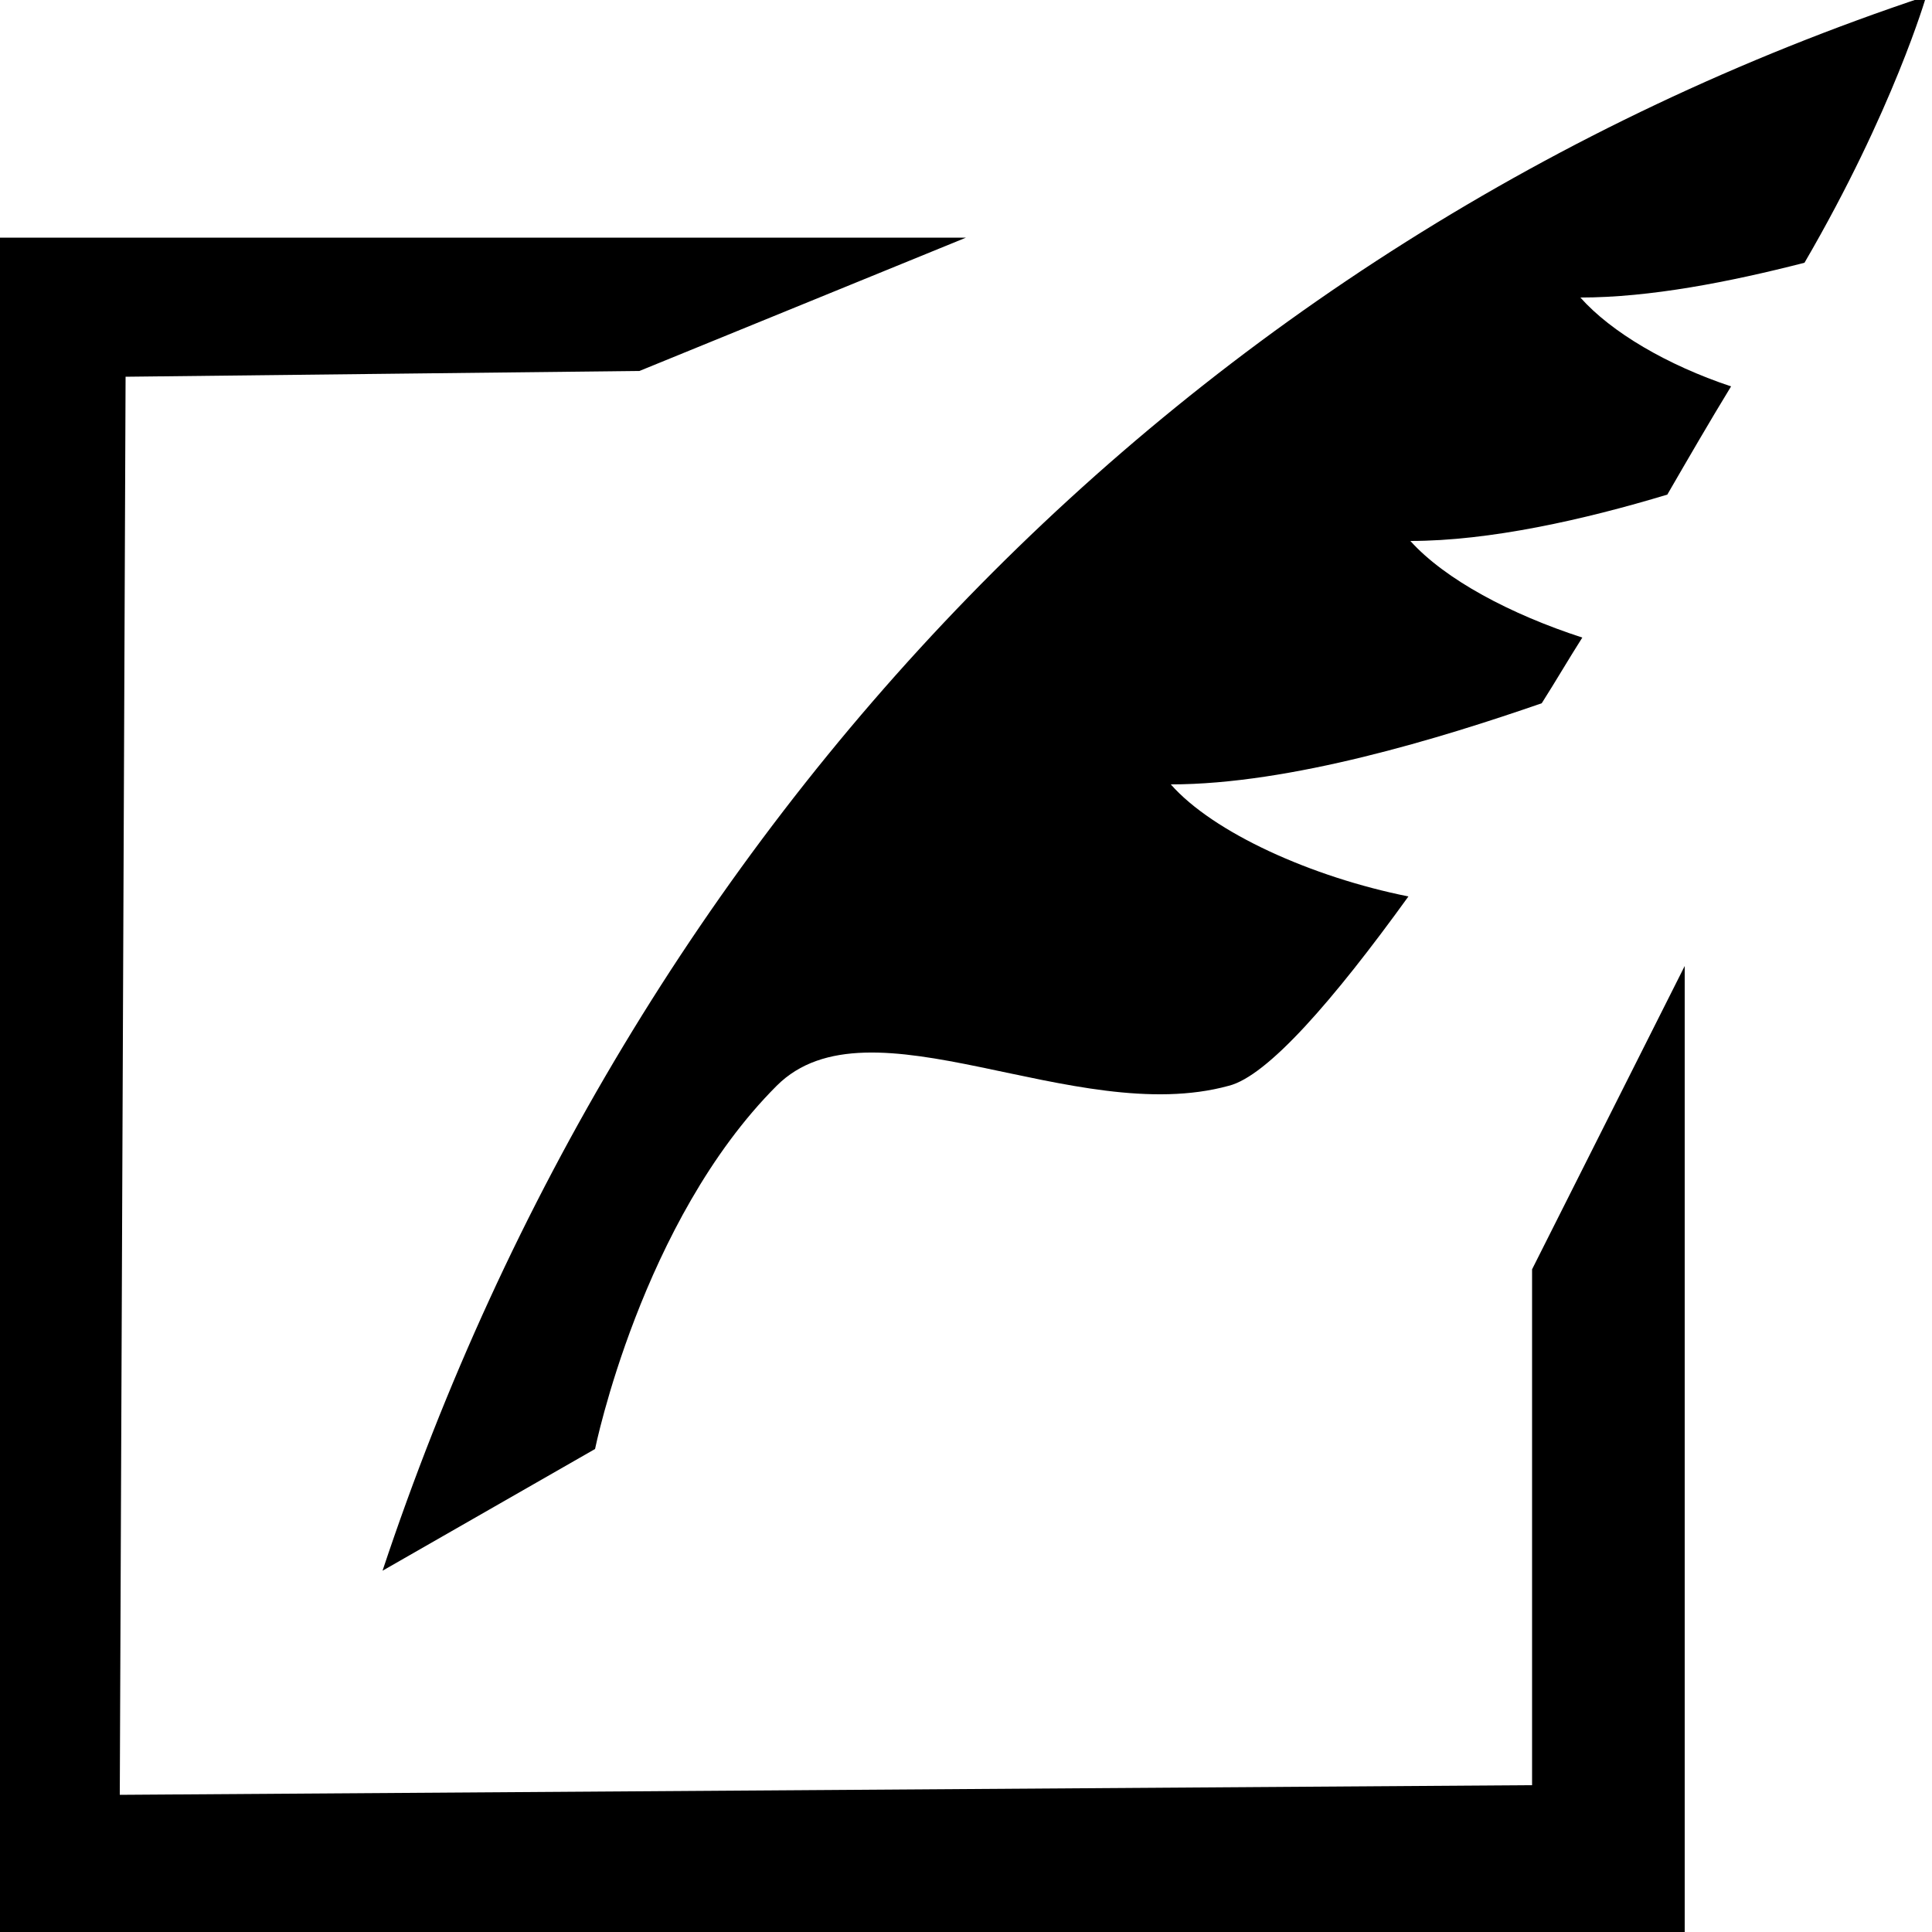 <?xml version="1.0" encoding="utf-8"?>
<!-- Generator: Adobe Illustrator 19.2.1, SVG Export Plug-In . SVG Version: 6.00 Build 0)  -->
<svg version="1.1" id="Calque_1" xmlns="http://www.w3.org/2000/svg" xmlns:xlink="http://www.w3.org/1999/xlink" x="0px" y="0px"
	 viewBox="0 0 100 100" style="enable-background:new 0 0 100 100;" xml:space="preserve">
<g>
	<path d="M72.9,46.4c-3.9,5.4-7.3,9.3-9.3,9.8c-8,2.2-18.6-4.8-23.4,0c-7,7-9.4,18.8-9.4,18.8l-11,6.3C32.6,42.8,61.2,12.6,99.7-0.2
		c0,0-1.7,5.9-6.3,13.8c-3.9,1-8,1.8-11.6,1.8c1.6,1.8,4.5,3.5,7.8,4.6c-1.1,1.8-2.2,3.7-3.3,5.6C82,26.9,77.1,28,73,28
		c1.8,2,5.2,3.8,8.9,5c-0.7,1.1-1.4,2.3-2.1,3.4c-5.2,1.8-13,4.2-19.2,4.2C62.8,43.1,67.9,45.4,72.9,46.4z M79.3,65.7v26.7L6.2,92.9
		l0.3-73.4l26.6-0.3L50,12.3H-0.5V100h87.7V50L79.3,65.7z"/>
</g>
</svg>

